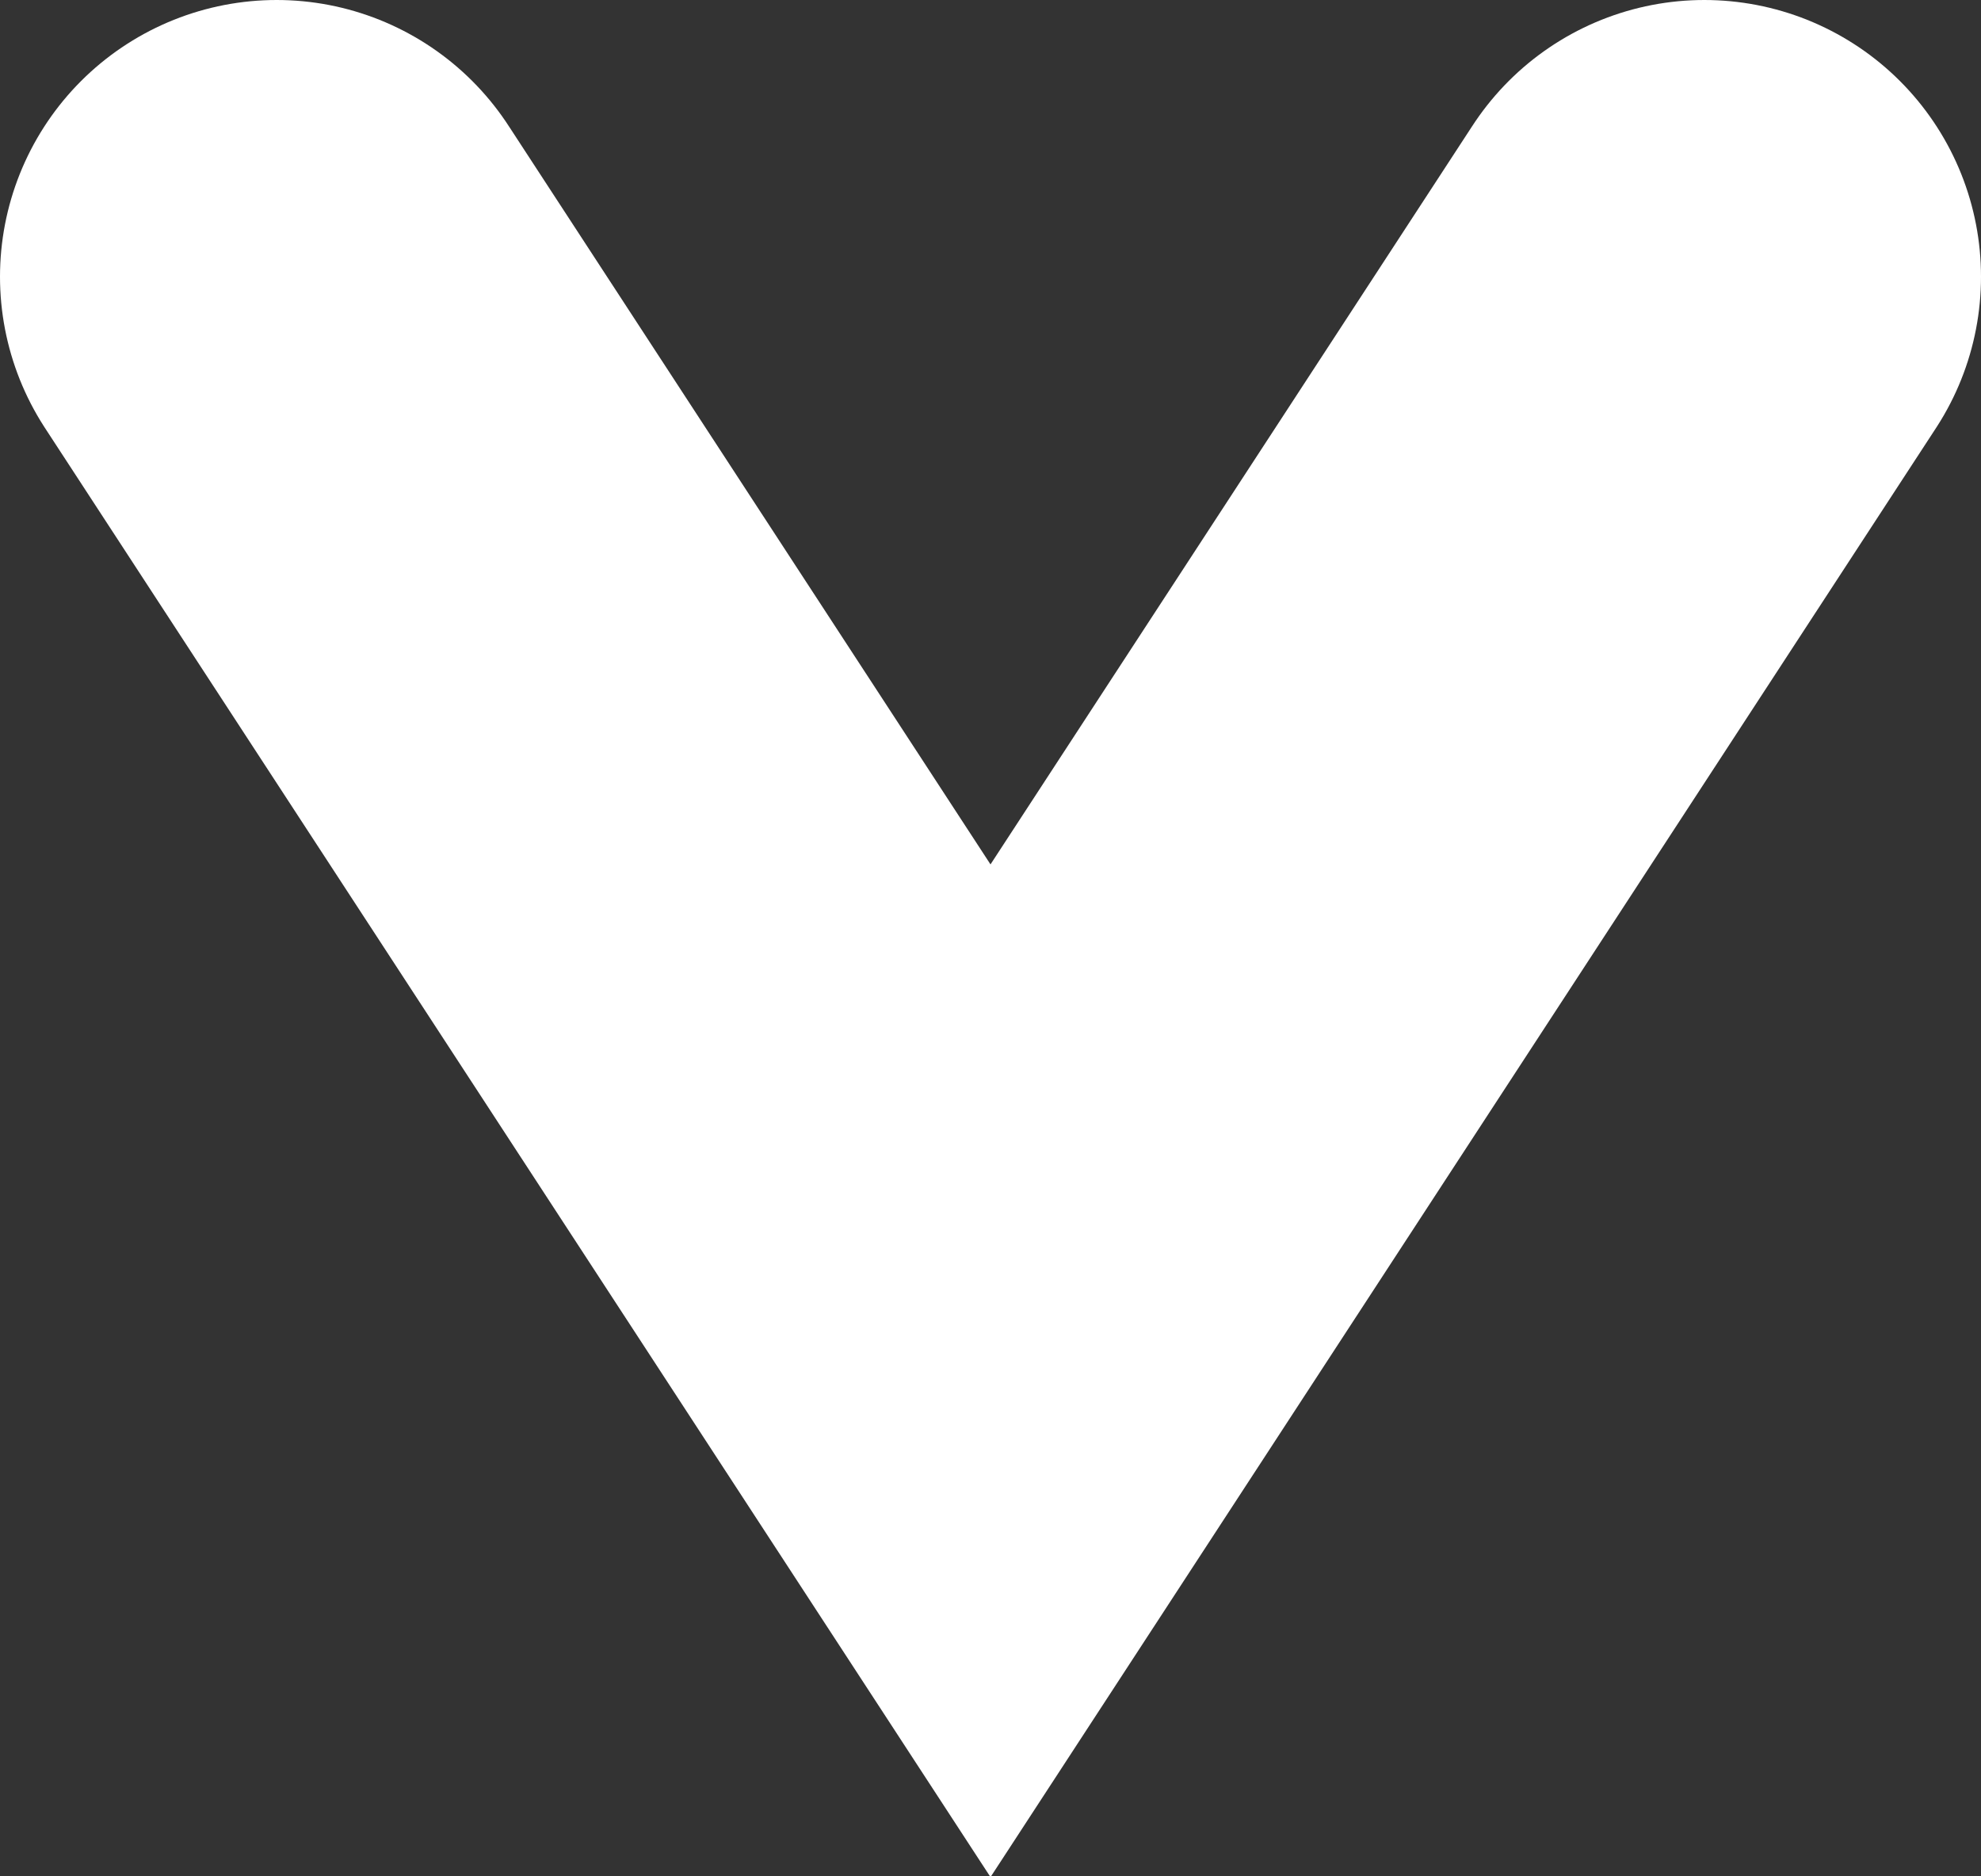 <svg xmlns="http://www.w3.org/2000/svg" viewBox="0 0 10.74 10.17"><rect x="0" y="0" width="10.74" height="10.17" fill="#333333" stroke="none"/><g data-name="Layer 2"><path d="m1.5 1.5 3.87 5.93L9.24 1.5" data-name="Layer 1" style="fill:none;stroke:#fff;stroke-linecap:round;stroke-miterlimit:10;stroke-width:3px"/></g></svg>